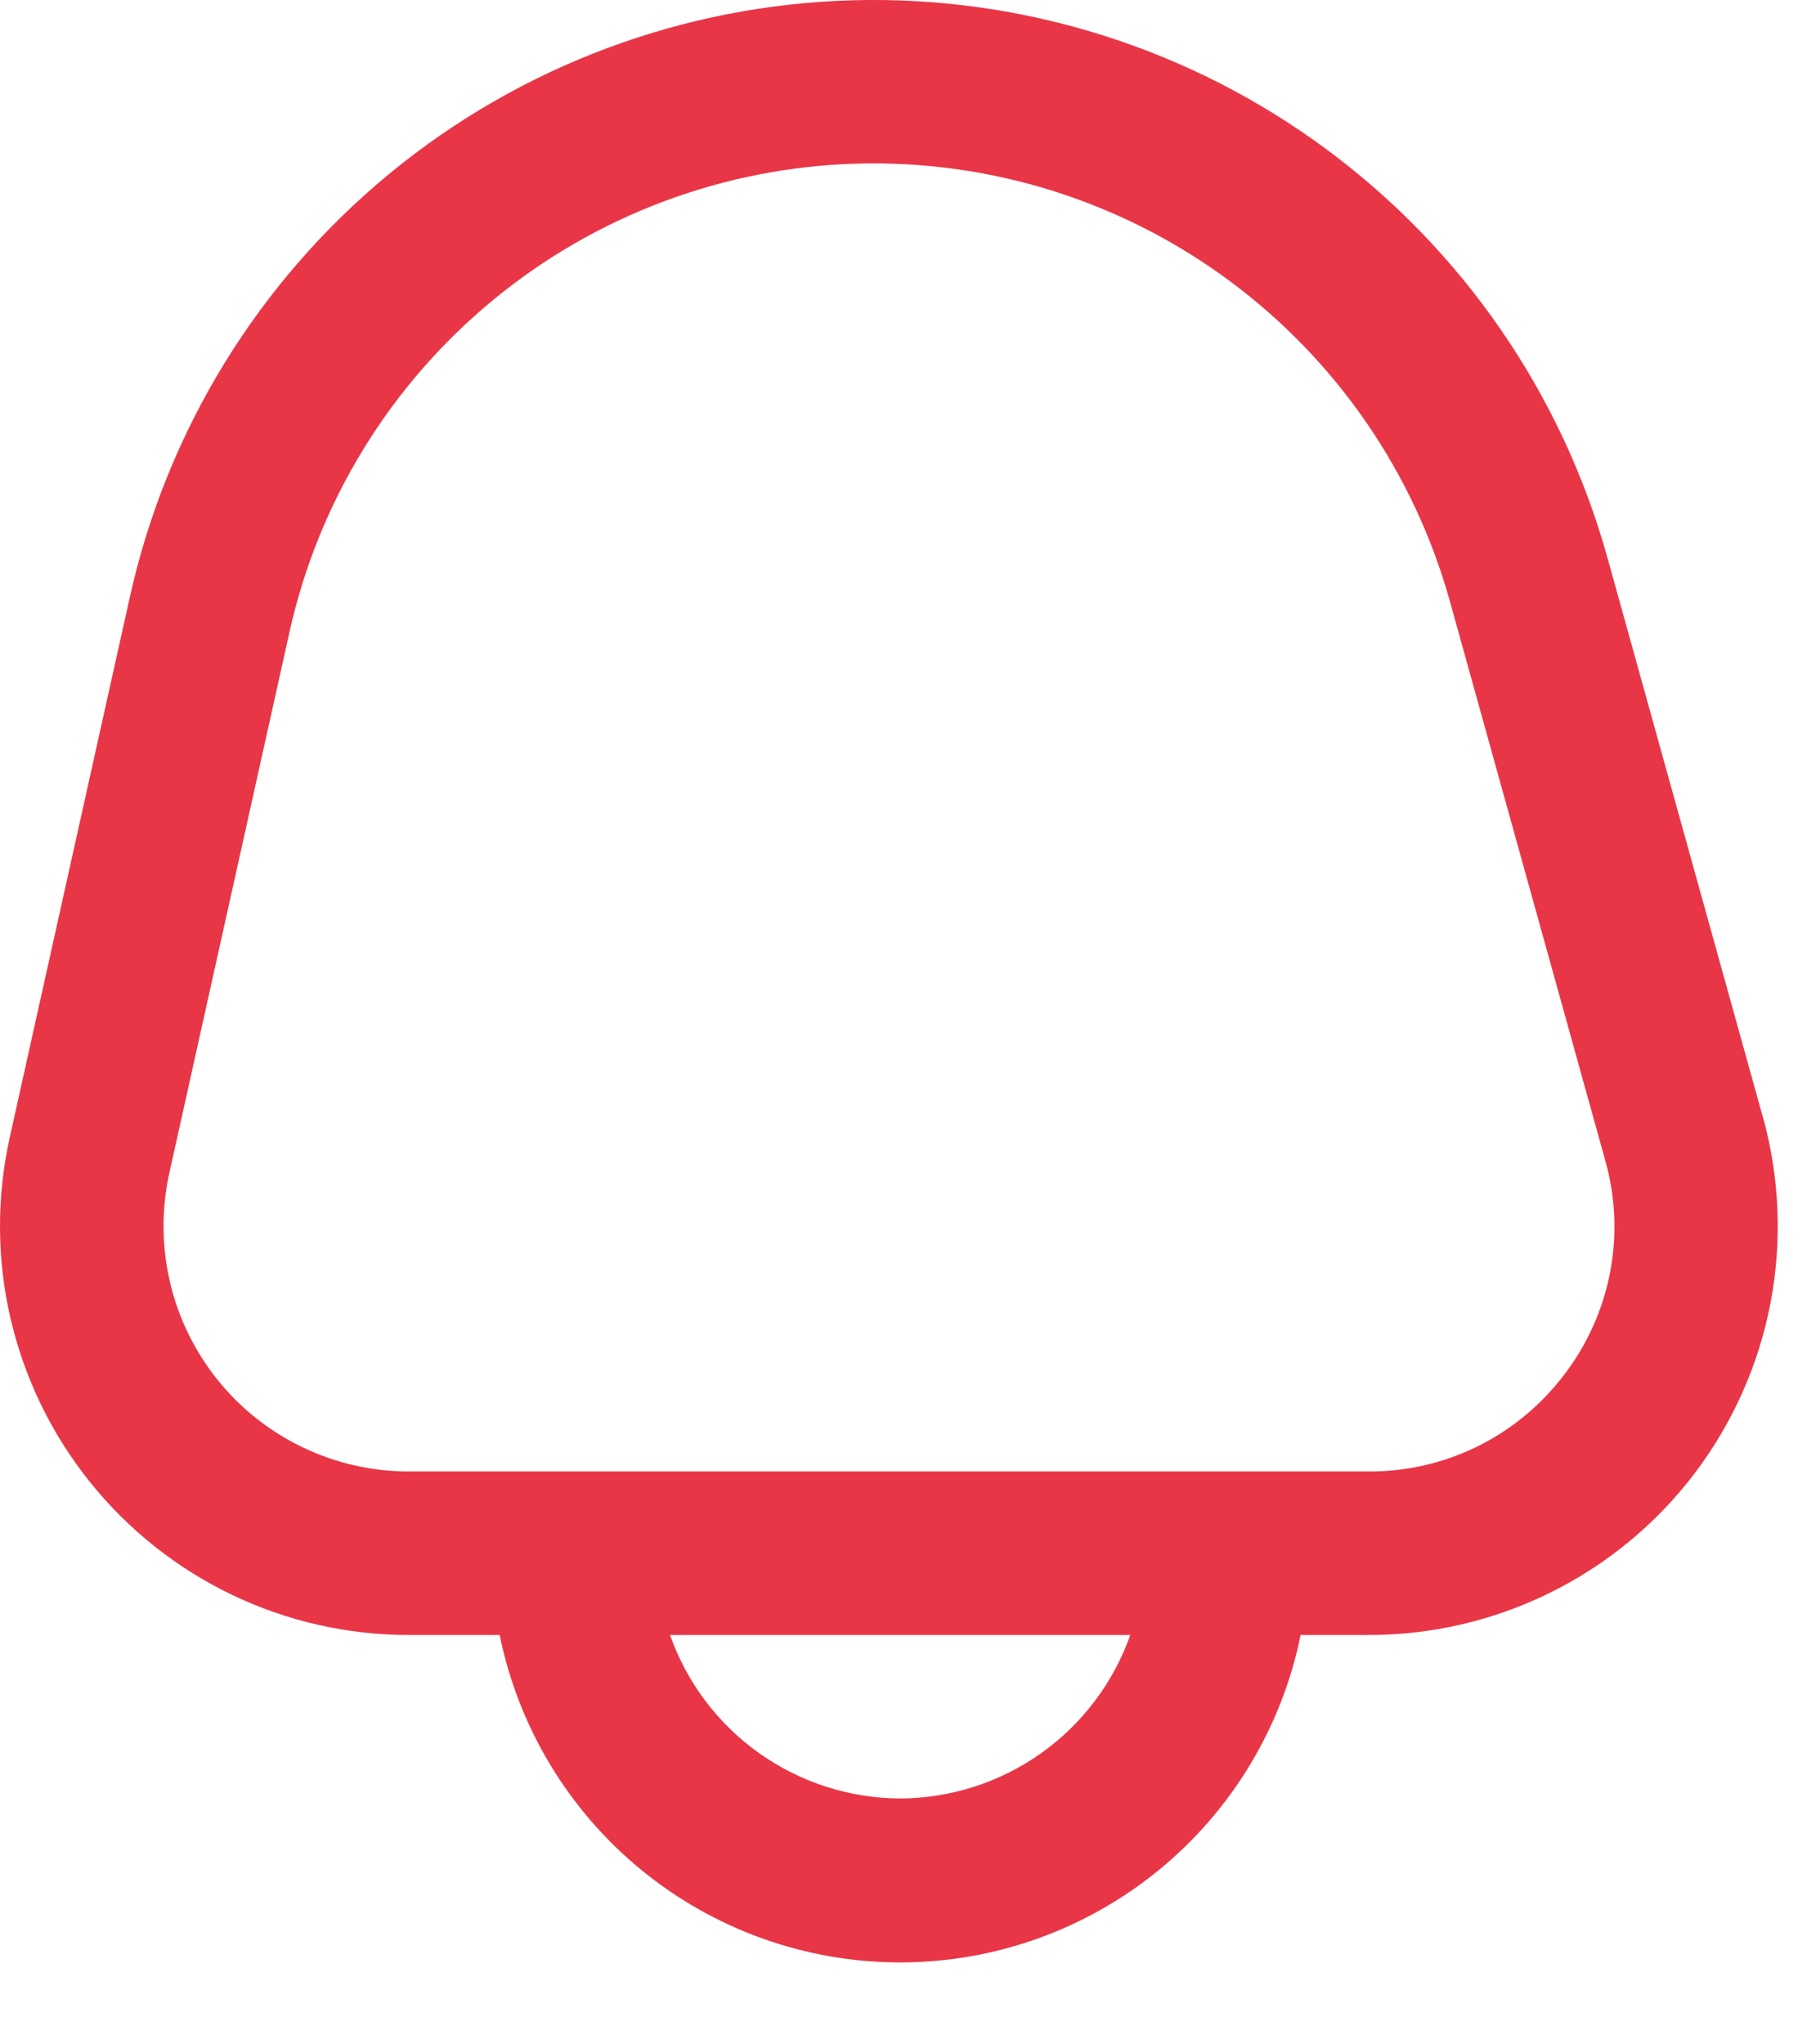 <svg width="22" height="25" viewBox="0 0 22 25" fill="none" xmlns="http://www.w3.org/2000/svg">
<path d="M21.569 13.66L19.669 6.824C19.112 4.821 17.902 3.062 16.23 1.826C14.559 0.59 12.523 -0.051 10.445 0.003C8.367 0.058 6.367 0.805 4.762 2.127C3.158 3.449 2.041 5.269 1.59 7.298L0.119 13.913C-0.043 14.644 -0.04 15.402 0.13 16.131C0.3 16.86 0.631 17.542 1.1 18.126C1.568 18.71 2.162 19.182 2.837 19.506C3.512 19.83 4.251 19.998 5 19.998H6.114C6.344 21.128 6.957 22.144 7.85 22.874C8.743 23.604 9.861 24.003 11.014 24.003C12.168 24.003 13.285 23.604 14.178 22.874C15.071 22.144 15.685 21.128 15.914 19.998H16.752C17.523 19.998 18.283 19.82 18.974 19.477C19.665 19.135 20.267 18.637 20.733 18.024C21.199 17.41 21.518 16.697 21.663 15.94C21.808 15.183 21.776 14.402 21.57 13.66H21.569ZM11.014 21.998C10.396 21.995 9.794 21.802 9.289 21.444C8.785 21.086 8.404 20.581 8.198 19.998H13.83C13.624 20.581 13.243 21.086 12.739 21.444C12.235 21.802 11.632 21.995 11.014 21.998ZM19.14 16.813C18.861 17.182 18.5 17.482 18.086 17.688C17.671 17.893 17.214 18 16.751 17.998H5C4.551 17.998 4.107 17.897 3.702 17.702C3.297 17.508 2.941 17.225 2.66 16.875C2.379 16.524 2.18 16.115 2.079 15.678C1.977 15.24 1.975 14.785 2.072 14.347L3.542 7.731C3.896 6.137 4.773 4.707 6.034 3.669C7.294 2.631 8.865 2.044 10.497 2.001C12.129 1.958 13.729 2.462 15.041 3.433C16.354 4.404 17.305 5.786 17.742 7.359L19.642 14.195C19.768 14.64 19.788 15.109 19.701 15.563C19.613 16.017 19.422 16.445 19.14 16.813Z" fill="#E83647"/>
</svg>
